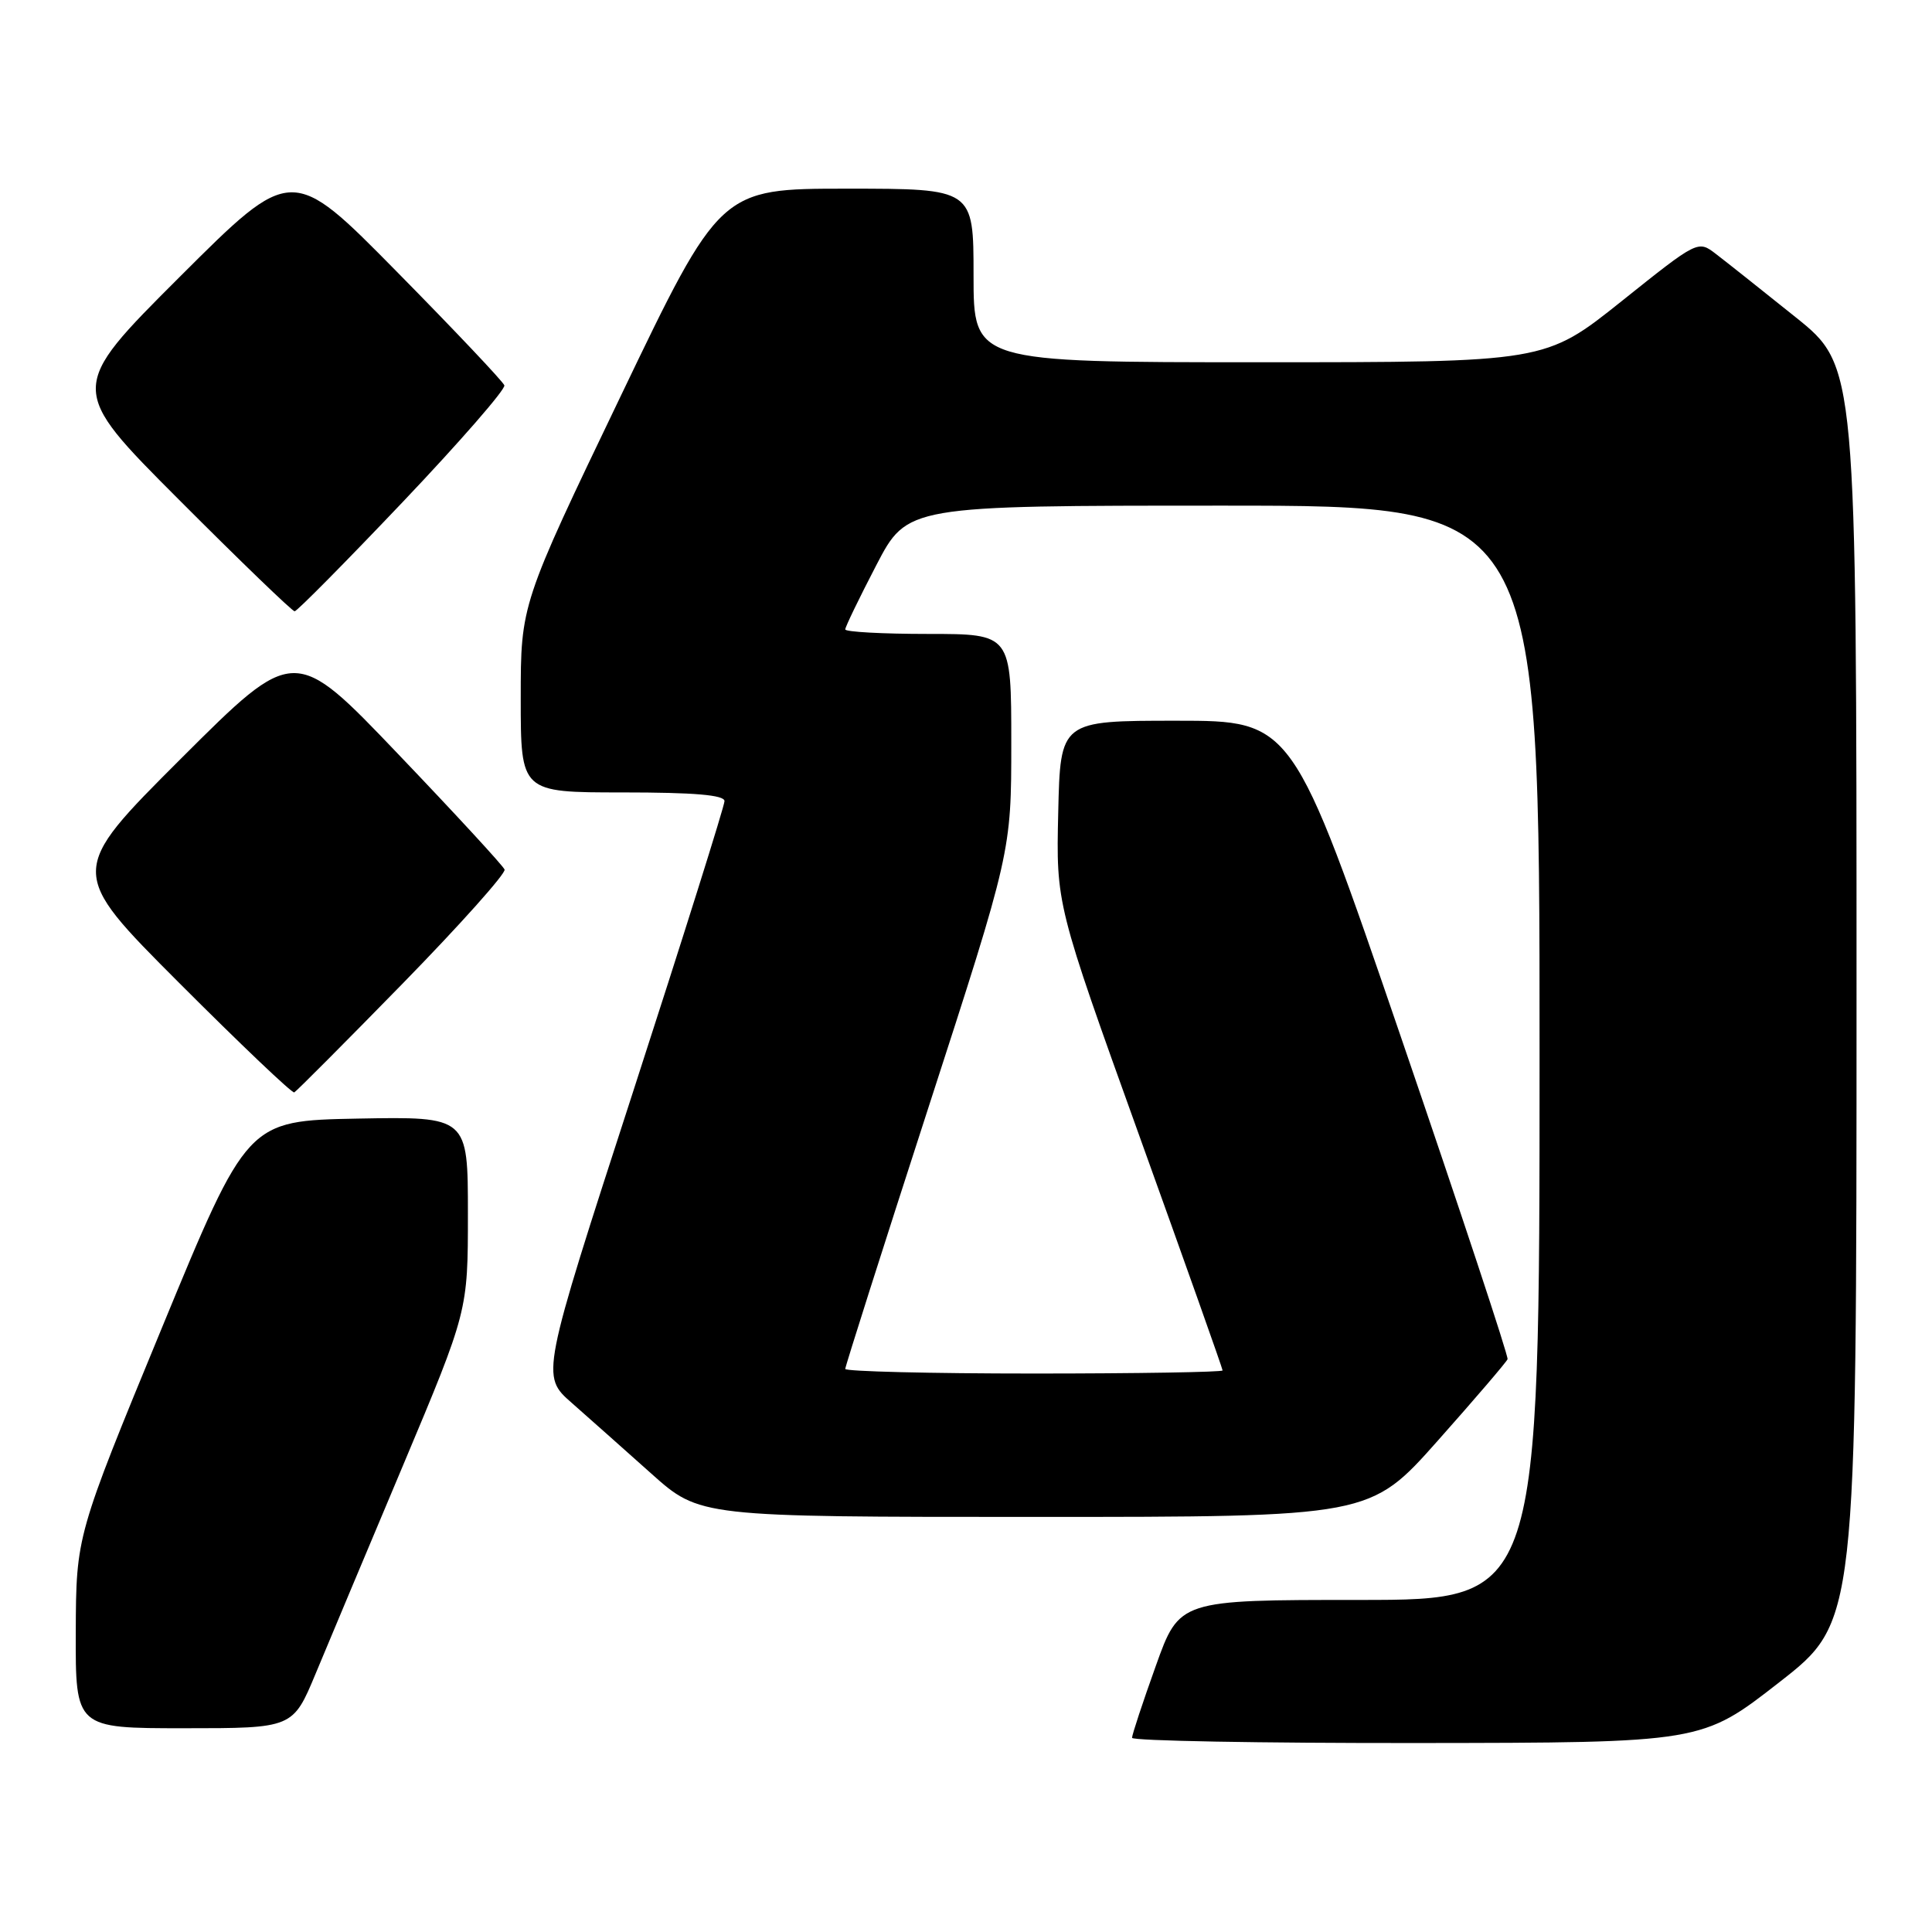 <?xml version="1.0" encoding="UTF-8" standalone="no"?>
<!DOCTYPE svg PUBLIC "-//W3C//DTD SVG 1.1//EN" "http://www.w3.org/Graphics/SVG/1.1/DTD/svg11.dtd" >
<svg xmlns="http://www.w3.org/2000/svg" xmlns:xlink="http://www.w3.org/1999/xlink" version="1.1" viewBox="0 0 256 256">
 <g >
 <path fill="currentColor"
d=" M 235.75 222.92 C 246.00 214.93 246.00 214.93 246.00 131.72 C 246.00 48.50 246.00 48.50 237.89 42.00 C 233.43 38.42 228.70 34.67 227.38 33.66 C 224.99 31.82 224.99 31.82 214.87 39.91 C 204.74 48.00 204.74 48.00 166.87 48.00 C 129.00 48.00 129.00 48.00 129.00 36.50 C 129.00 25.00 129.00 25.00 112.22 25.00 C 95.43 25.00 95.43 25.00 82.22 52.54 C 69.00 80.08 69.00 80.08 69.00 92.54 C 69.00 105.00 69.00 105.00 82.50 105.00 C 91.99 105.00 96.00 105.34 96.00 106.15 C 96.00 106.78 90.53 124.17 83.84 144.80 C 71.67 182.31 71.67 182.31 75.77 185.90 C 78.02 187.88 82.75 192.09 86.29 195.25 C 92.72 201.00 92.72 201.00 137.13 201.00 C 181.54 201.00 181.54 201.00 190.52 190.89 C 195.46 185.33 199.62 180.47 199.76 180.10 C 199.90 179.74 193.55 160.55 185.65 137.47 C 171.28 95.50 171.28 95.50 155.89 95.50 C 140.50 95.50 140.50 95.50 140.22 107.67 C 139.94 119.84 139.94 119.84 150.97 150.51 C 157.04 167.37 162.00 181.36 162.00 181.59 C 162.00 181.81 150.75 182.00 137.00 182.00 C 123.25 182.00 112.00 181.72 112.00 181.39 C 112.00 181.05 116.95 165.50 123.00 146.82 C 134.00 112.87 134.00 112.87 134.00 98.43 C 134.00 84.00 134.00 84.00 123.00 84.00 C 116.95 84.00 112.00 83.73 112.00 83.40 C 112.00 83.07 113.85 79.25 116.11 74.90 C 120.22 67.00 120.22 67.00 162.11 67.00 C 204.00 67.00 204.00 67.00 204.00 139.50 C 204.00 212.00 204.00 212.00 180.14 212.00 C 156.27 212.00 156.27 212.00 153.14 220.77 C 151.41 225.59 150.00 229.87 150.00 230.27 C 150.00 230.67 166.99 230.98 187.75 230.96 C 225.50 230.92 225.50 230.92 235.75 222.92 Z  M 41.83 221.75 C 43.49 217.76 48.71 205.32 53.43 194.11 C 62.00 173.72 62.00 173.72 62.00 160.83 C 62.00 147.95 62.00 147.95 47.39 148.22 C 32.77 148.50 32.77 148.50 21.43 176.00 C 10.09 203.50 10.09 203.50 10.04 216.25 C 10.00 229.00 10.00 229.00 24.41 229.00 C 38.81 229.00 38.81 229.00 41.83 221.75 Z  M 53.36 130.32 C 60.98 122.52 67.05 115.72 66.86 115.22 C 66.66 114.71 60.31 107.82 52.75 99.91 C 39.01 85.52 39.01 85.52 24.00 100.50 C 9.00 115.48 9.00 115.48 23.74 130.24 C 31.85 138.36 38.71 144.89 38.99 144.75 C 39.27 144.61 45.74 138.12 53.36 130.32 Z  M 53.39 66.49 C 60.96 58.52 67.01 51.57 66.83 51.06 C 66.65 50.55 60.24 43.77 52.58 36.00 C 38.66 21.87 38.66 21.87 23.83 36.67 C 9.00 51.48 9.00 51.48 23.74 66.24 C 31.84 74.36 38.73 81.00 39.04 81.00 C 39.35 81.00 45.81 74.47 53.39 66.49 Z "/>
</g>
</svg>